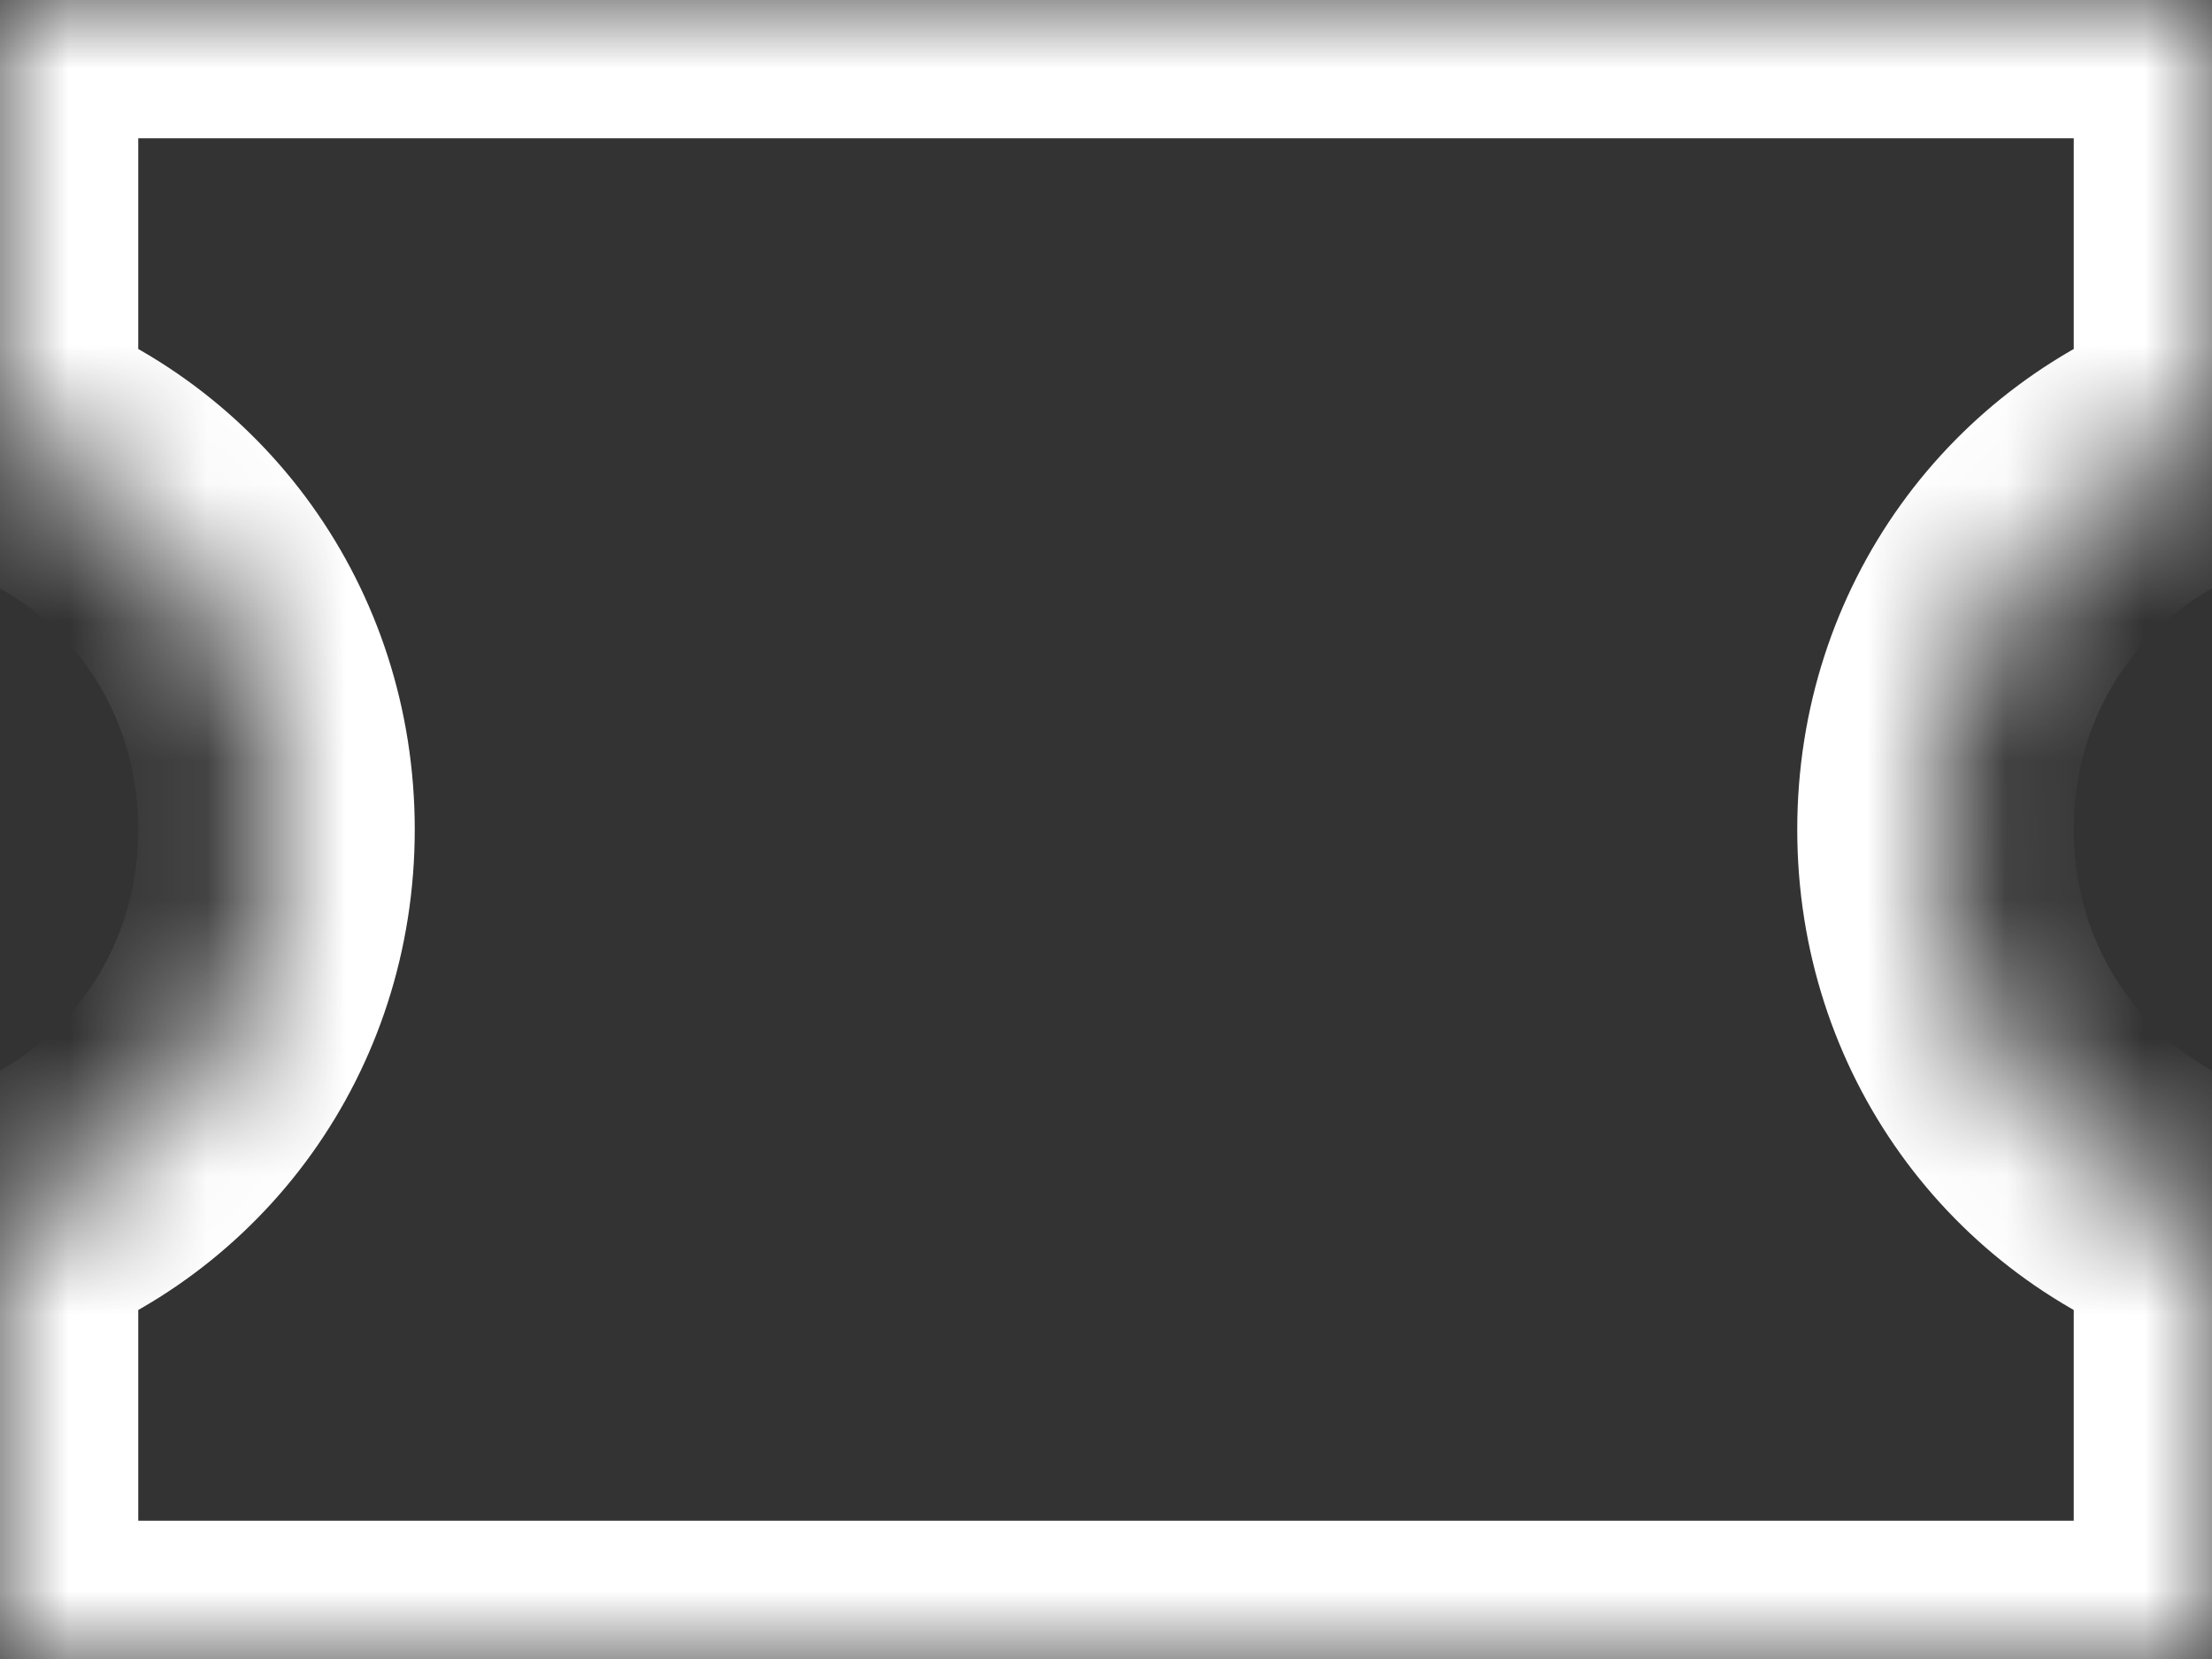 ﻿<?xml version="1.0" encoding="utf-8"?>
<svg version="1.1" xmlns:xlink="http://www.w3.org/1999/xlink" width="16px" height="12px" xmlns="http://www.w3.org/2000/svg">
  <rect width="100%" height="100%" fill="#333333" stroke="none"/>
  <defs>
    <mask fill="white" id="clip586">
      <path d="M 14 6  C 14 7.328  14.825 8.431  16 8.835  L 16 12  L 0 12  L 2.37283591104642E-05 8.835  C 1.175 8.431  2 7.328  2 6  C 2 4.672  1.175 3.569  0 3.165  L 0 0  L 16 0  L 16 3.165  C 14.825 3.569  14 4.672  14 6  Z " fill-rule="evenodd" />
    </mask>
  </defs>
  <g transform="matrix(1 0 0 1 -261 -16 )">
    <path d="M 14 6  C 14 7.328  14.825 8.431  16 8.835  L 16 12  L 0 12  L 2.37283591104642E-05 8.835  C 1.175 8.431  2 7.328  2 6  C 2 4.672  1.175 3.569  0 3.165  L 0 0  L 16 0  L 16 3.165  C 14.825 3.569  14 4.672  14 6  Z " fill-rule="nonzero" fill="#ffffff" stroke="none" fill-opacity="0" transform="matrix(1 0 0 1 261 16 )" />
    <path d="M 14 6  C 14 7.328  14.825 8.431  16 8.835  L 16 12  L 0 12  L 2.37283591104642E-05 8.835  C 1.175 8.431  2 7.328  2 6  C 2 4.672  1.175 3.569  0 3.165  L 0 0  L 16 0  L 16 3.165  C 14.825 3.569  14 4.672  14 6  Z " stroke-width="2" stroke="#ffffff" fill="none" transform="matrix(1 0 0 1 261 16 )" mask="url(#clip586)" />
  </g>
</svg>